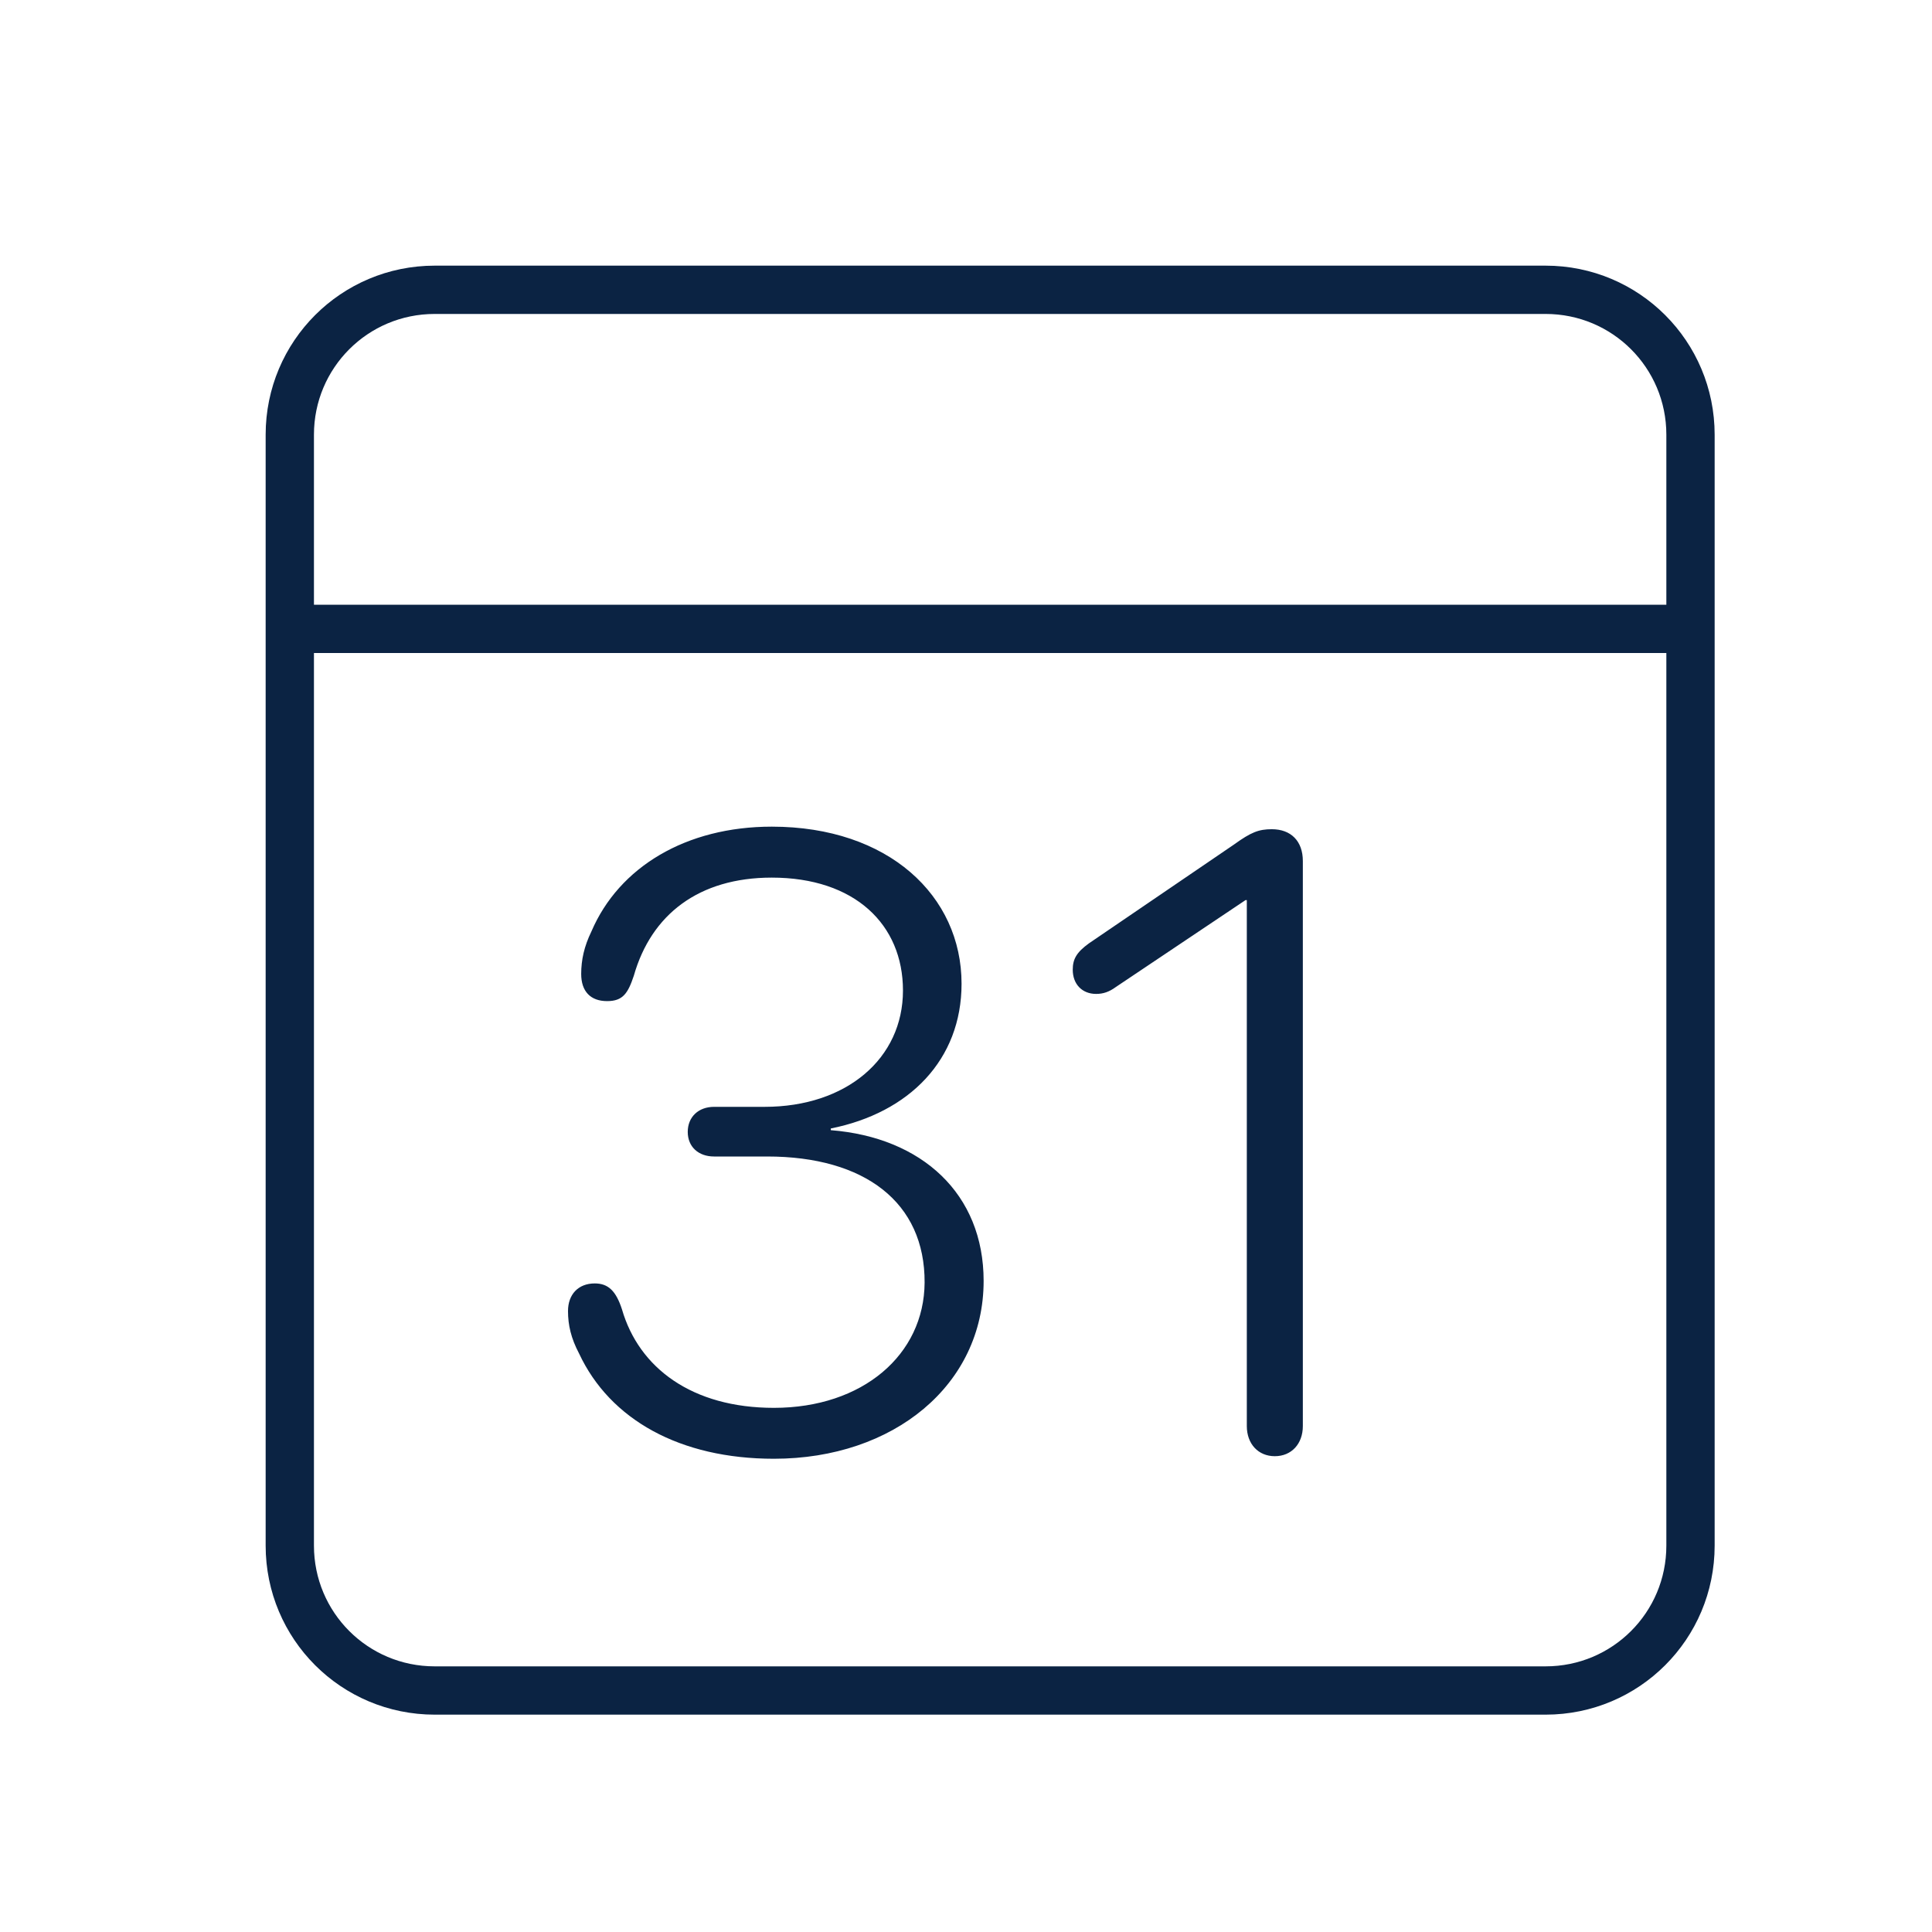 <svg width="40" height="40" viewBox="0 0 40 40" fill="none" xmlns="http://www.w3.org/2000/svg">
<path d="M35 9C35 7.34 33.66 6 32 6H9C7.34 6 6 7.34 6 9V32C6 33.66 7.34 35 9 35H32C33.66 35 35 33.66 35 32V9Z" stroke="#0B2343" stroke-miterlimit="10" stroke-linecap="round" stroke-linejoin="round"/>
<path d="M6.13 13.02H34.88" stroke="#0B2343" stroke-miterlimit="10" stroke-linecap="round" stroke-linejoin="round"/>
<path d="M16.023 30.202C18.502 30.202 20.365 28.673 20.365 26.52C20.365 24.718 19.09 23.549 17.201 23.399V23.364C18.827 23.039 19.908 21.94 19.908 20.367C19.908 18.548 18.396 17.115 15.979 17.115C14.204 17.115 12.815 17.95 12.244 19.286C12.094 19.594 12.033 19.875 12.033 20.165C12.033 20.525 12.226 20.727 12.569 20.727C12.894 20.727 13 20.569 13.123 20.2C13.483 18.935 14.467 18.17 15.979 18.17C17.693 18.17 18.695 19.137 18.695 20.508C18.695 21.914 17.526 22.916 15.83 22.916H14.784C14.459 22.916 14.239 23.127 14.239 23.435C14.239 23.742 14.459 23.944 14.784 23.944H15.883C17.904 23.944 19.152 24.894 19.143 26.555C19.134 28.049 17.86 29.148 16.023 29.148C14.327 29.148 13.228 28.321 12.877 27.108C12.754 26.73 12.595 26.572 12.314 26.572C11.971 26.572 11.76 26.801 11.76 27.144C11.76 27.434 11.822 27.706 11.989 28.023C12.63 29.394 14.081 30.202 16.023 30.202ZM26.394 30.149C26.737 30.149 26.974 29.895 26.974 29.525V17.827C26.974 17.414 26.728 17.168 26.332 17.168C26.06 17.168 25.902 17.23 25.55 17.484L22.544 19.532C22.289 19.717 22.21 19.857 22.21 20.077C22.21 20.376 22.404 20.578 22.694 20.578C22.843 20.578 22.966 20.534 23.098 20.438L25.787 18.636H25.814V29.525C25.814 29.895 26.051 30.149 26.394 30.149Z" fill="#0B2343"/>
</svg>

